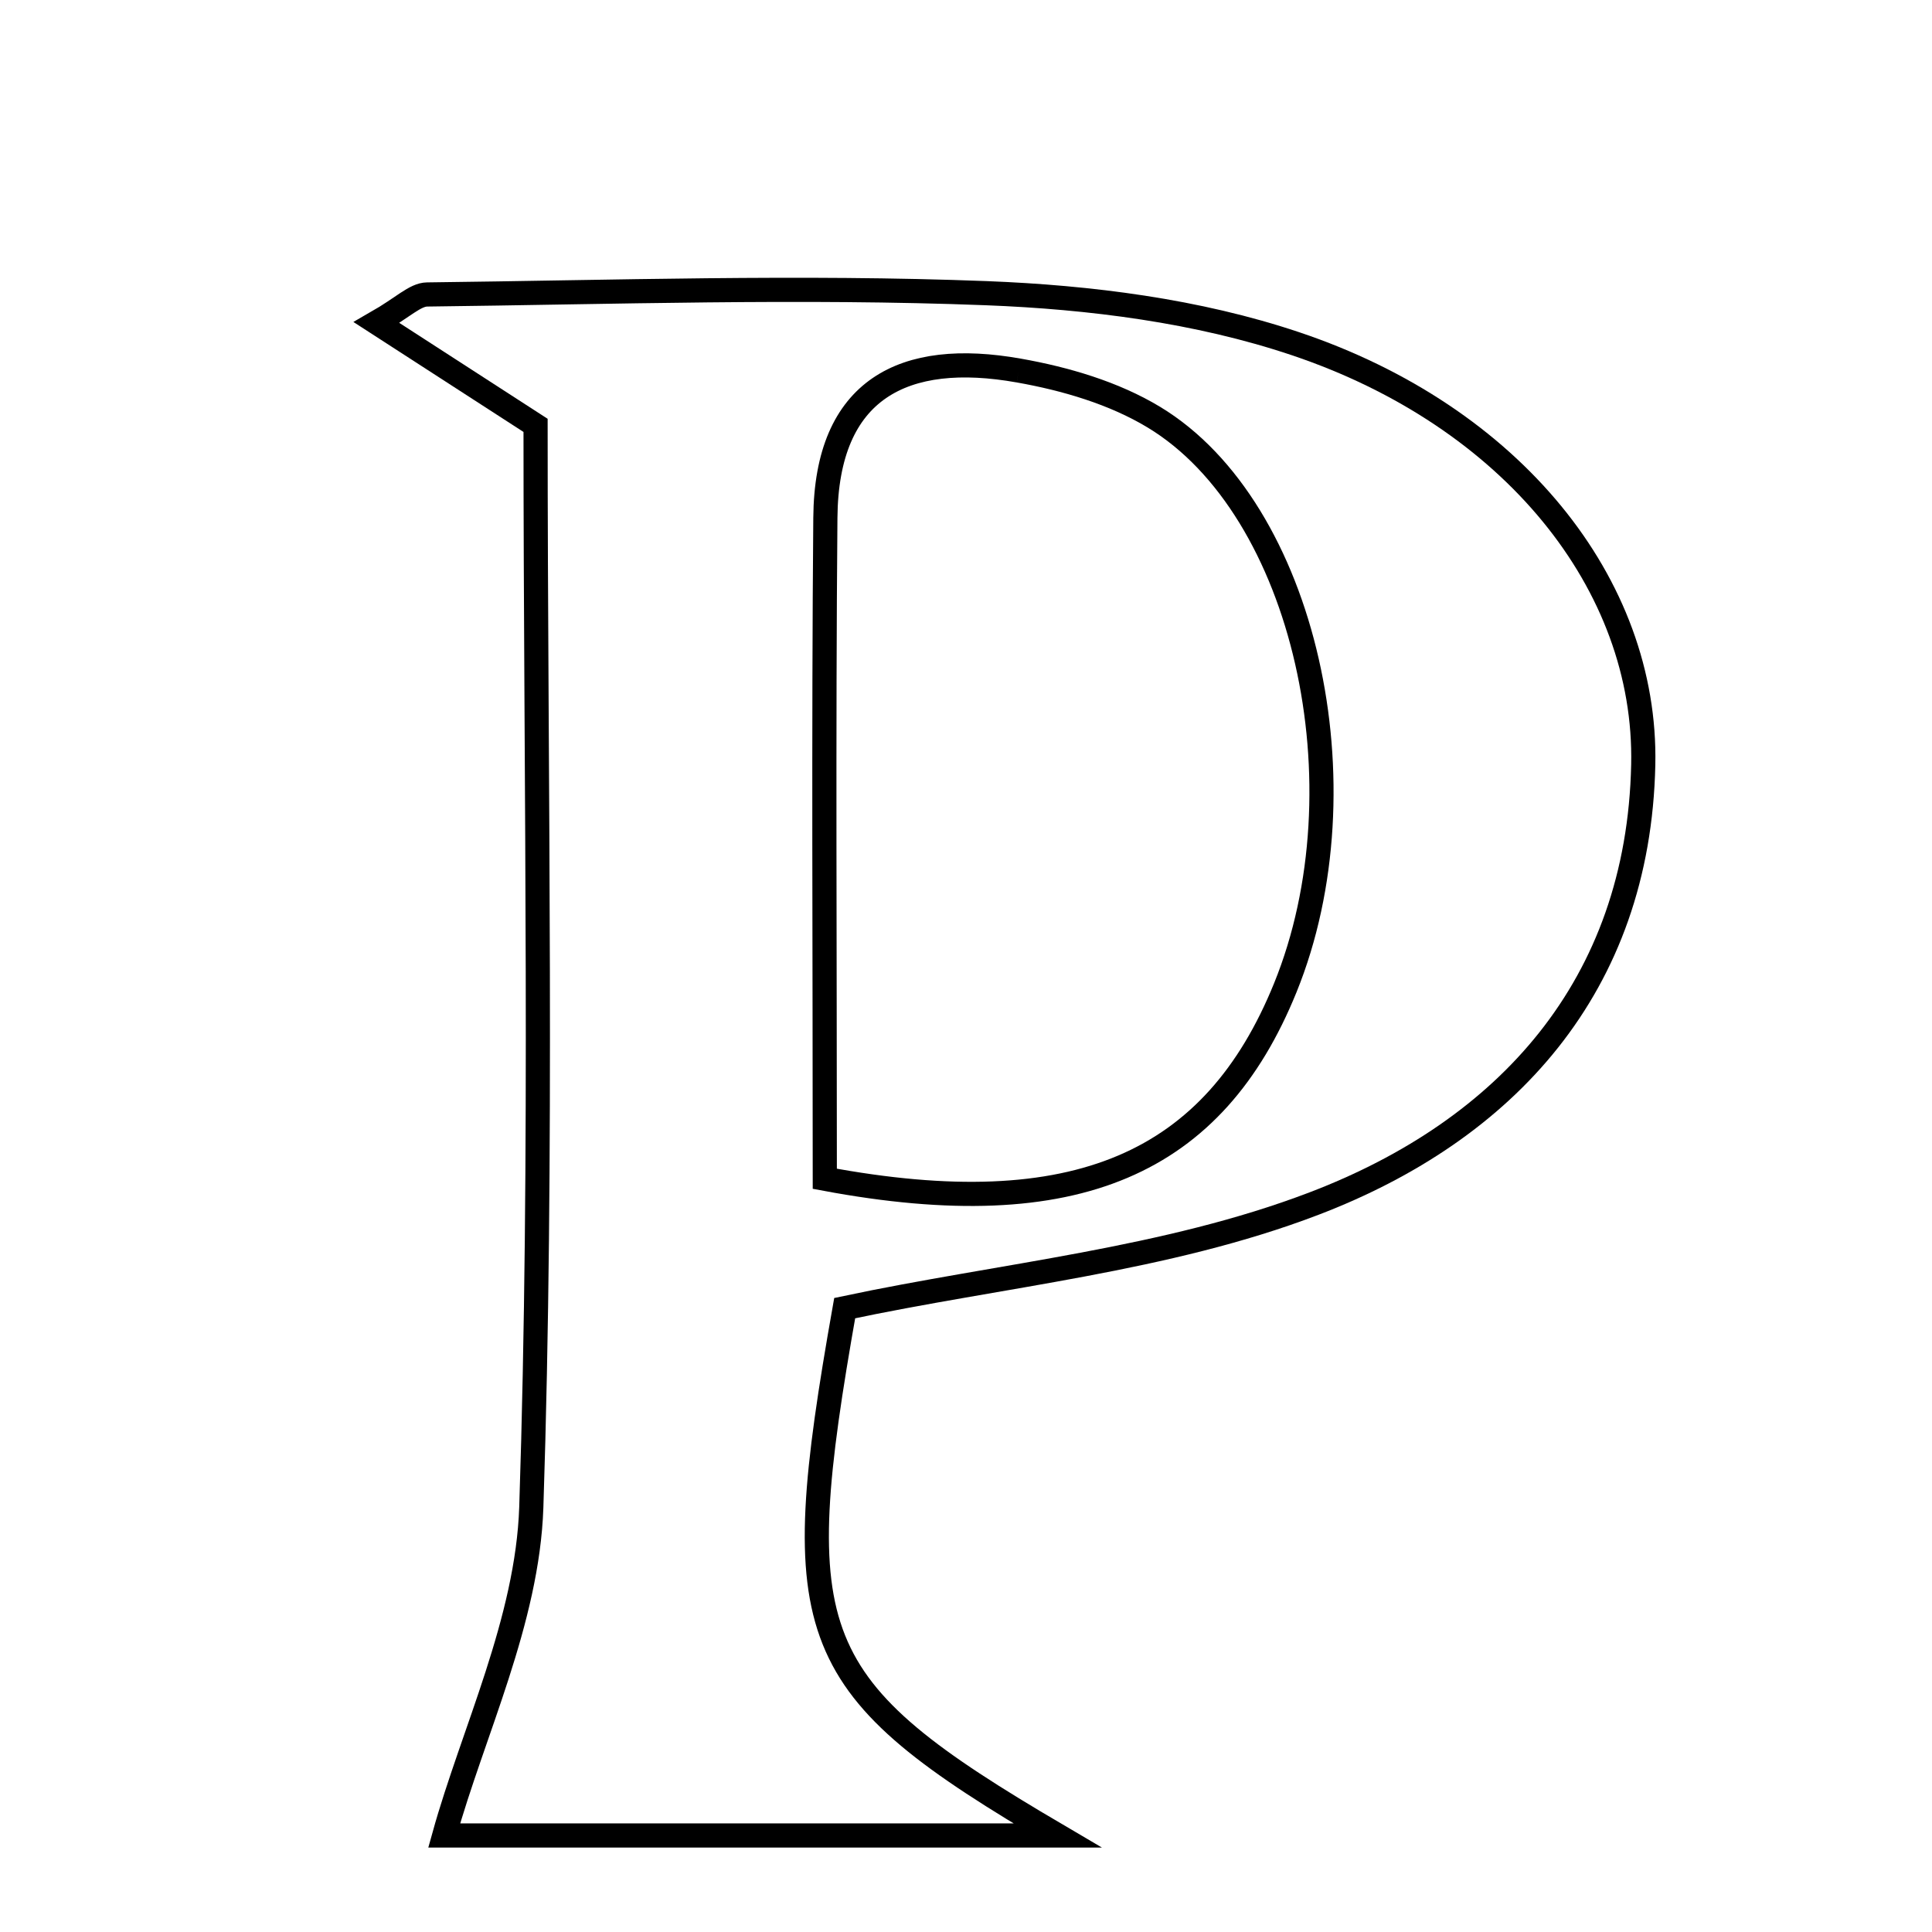 <svg xmlns="http://www.w3.org/2000/svg" viewBox="0.0 0.0 24.0 24.0" height="200px" width="200px"><path fill="none" stroke="black" stroke-width=".3" stroke-opacity="1.0"  filling="0" d="M12.252 3.642 C13.542 3.692 14.876 3.861 16.091 4.269 C18.78 5.171 20.461 7.257 20.413 9.5 C20.354 12.257 18.706 14.041 16.324 14.951 C14.485 15.654 12.446 15.836 10.493 16.25 C9.766 20.358 9.981 20.948 13.137 22.801 C10.299 22.801 7.773 22.801 5.518 22.801 C5.874 21.522 6.553 20.133 6.6 18.724 C6.745 14.3 6.653 9.868 6.653 5.284 C5.879 4.784 5.322 4.423 4.678 4.007 C5.006 3.819 5.155 3.66 5.306 3.658 C7.622 3.631 9.94 3.553 12.252 3.642"></path>
<path fill="none" stroke="black" stroke-width=".3" stroke-opacity="1.0"  filling="0" d="M12.656 4.603 C13.234 4.705 13.838 4.882 14.335 5.183 C16.212 6.318 16.981 9.772 15.966 12.271 C15.082 14.448 13.375 15.229 10.246 14.643 C10.246 11.809 10.23 9.121 10.253 6.434 C10.265 4.827 11.23 4.349 12.656 4.603"></path></svg>